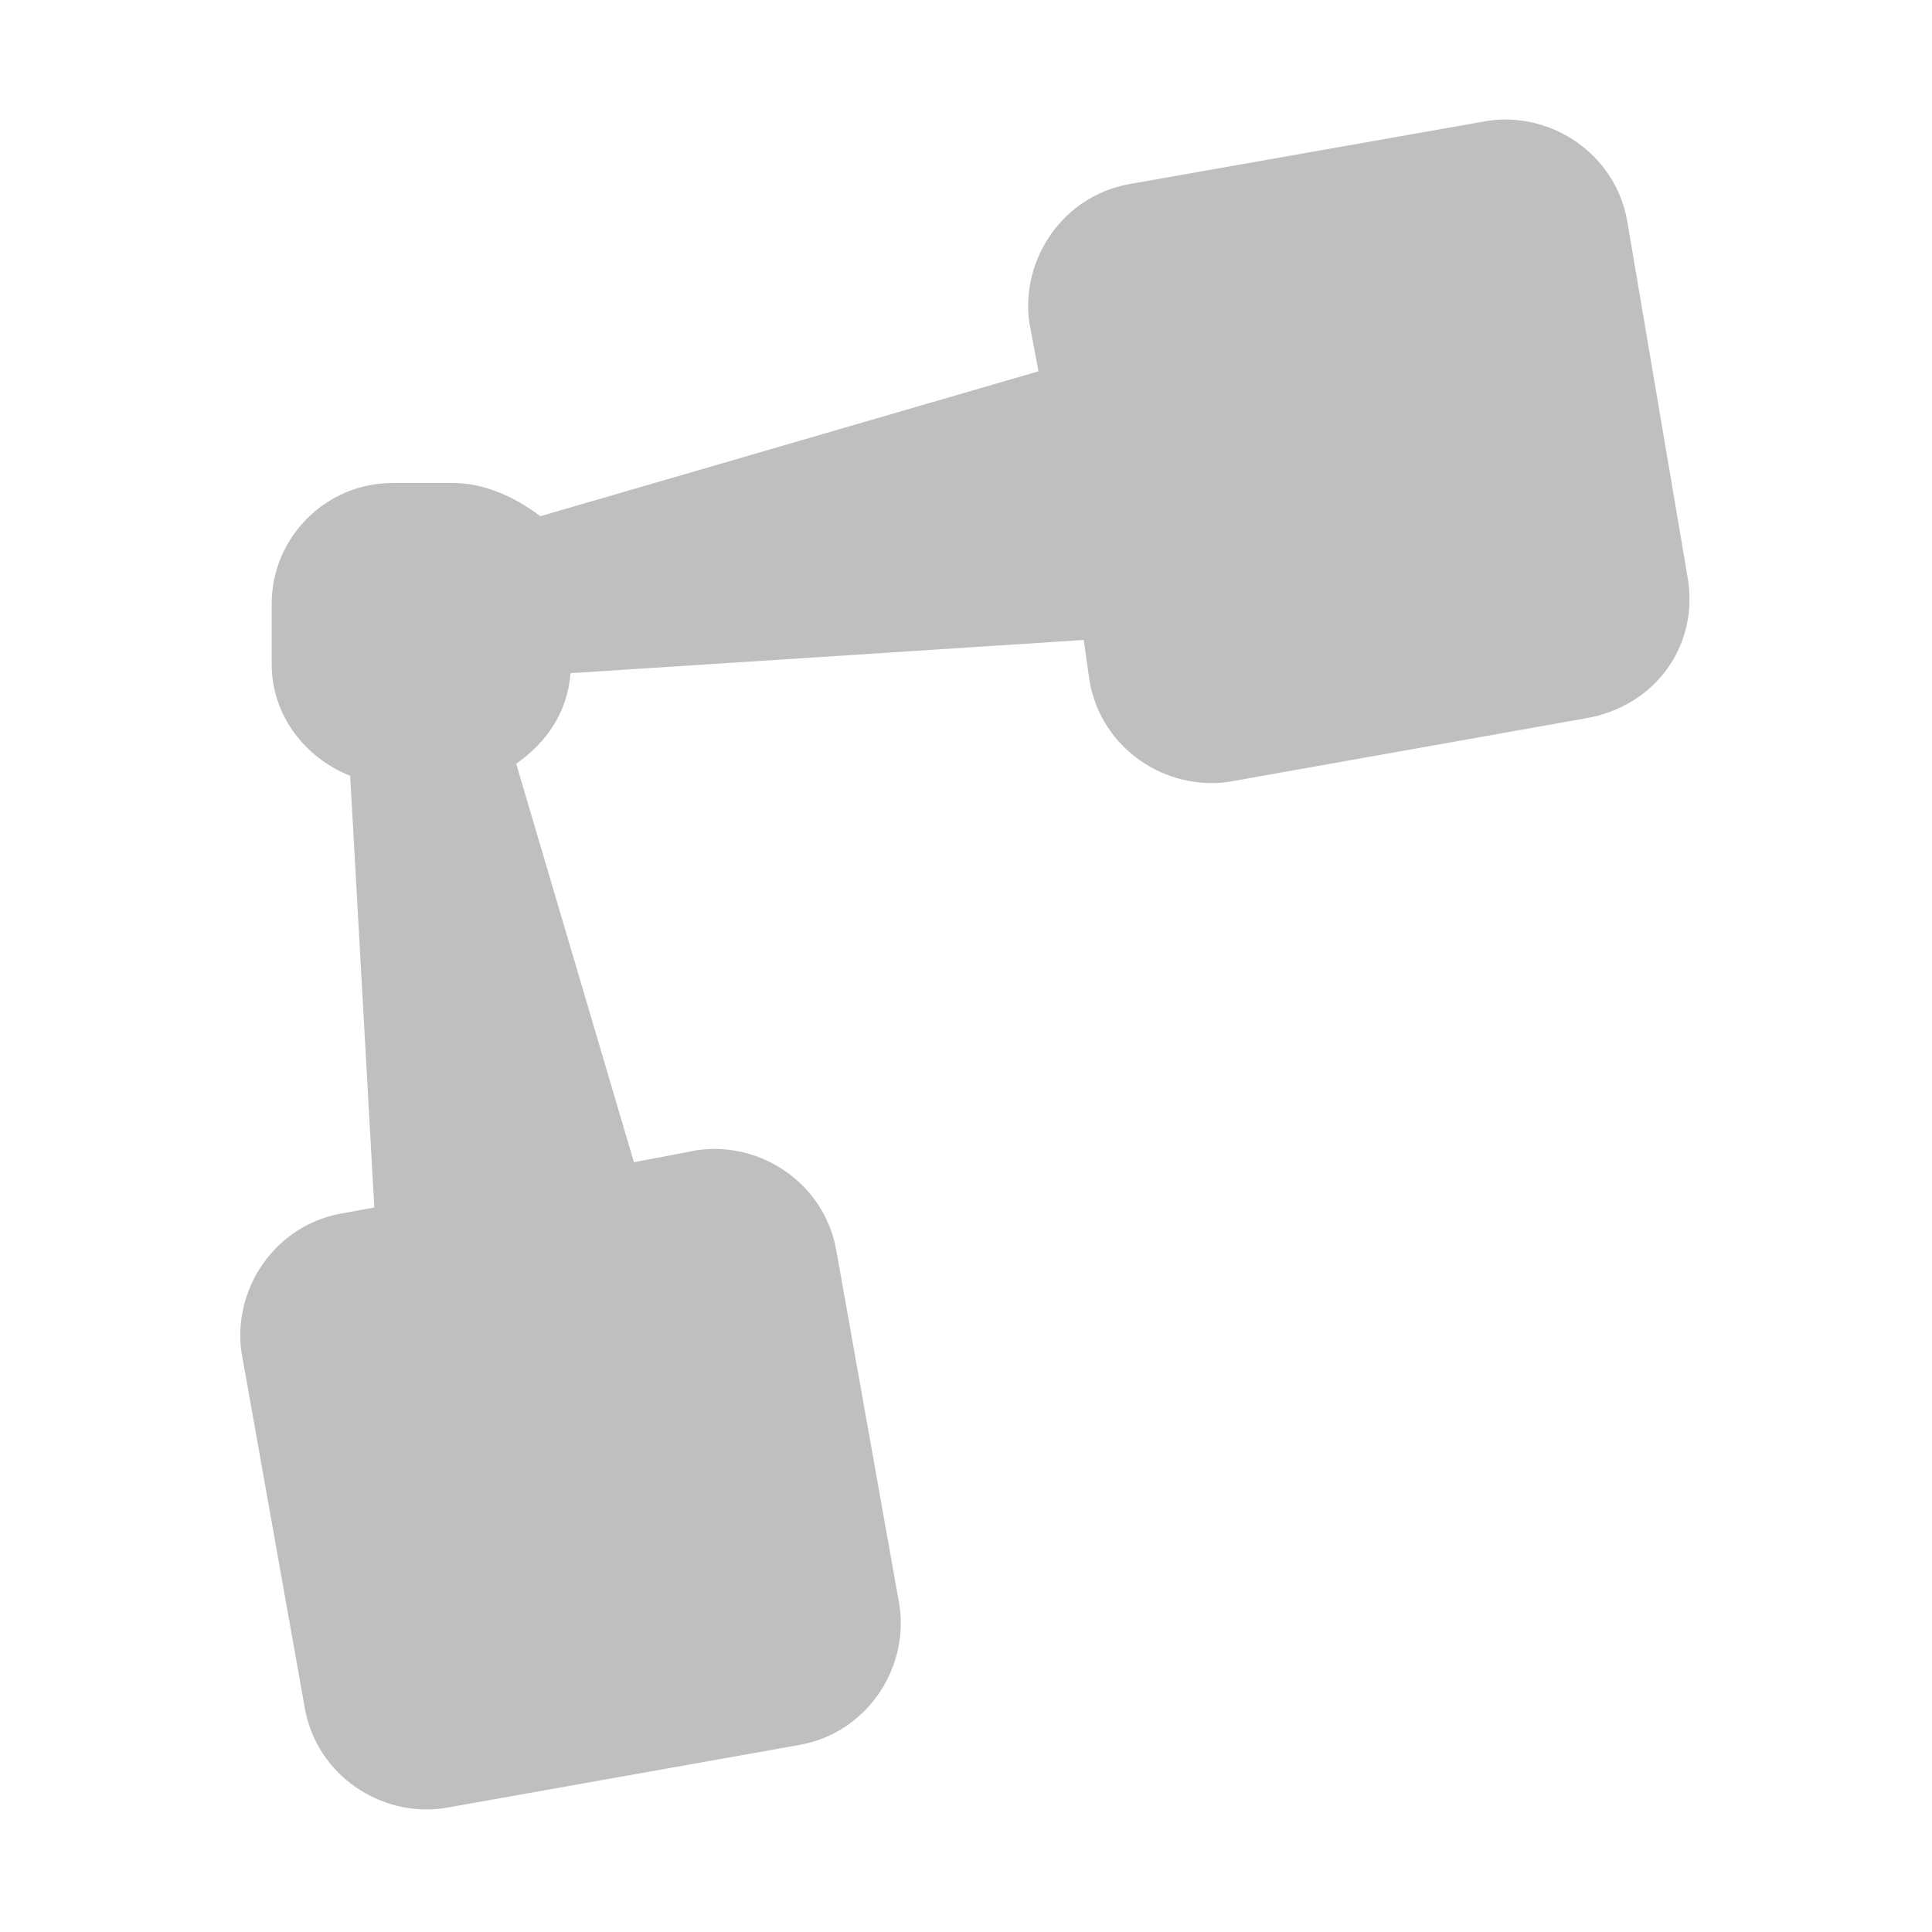 <?xml version="1.0" encoding="utf-8"?>
<!-- Generator: Adobe Illustrator 22.0.0, SVG Export Plug-In . SVG Version: 6.00 Build 0)  -->
<svg version="1.1" id="图层_1" xmlns="http://www.w3.org/2000/svg" xmlns:xlink="http://www.w3.org/1999/xlink" x="0px" y="0px"
	 viewBox="0 0 64 64" style="enable-background:new 0 0 64 64;" xml:space="preserve">
<style type="text/css">
	.st0{fill:#BFBFBF;}
</style>
<path class="st0" d="M55.9,19.1L53.9,7.3c-0.4-2.2-2.5-3.6-4.6-3.3L37.4,6.1c-2.2,0.4-3.6,2.5-3.3,4.6l0.3,1.6l-16.5,4.8
	C17.1,16.5,16.1,16,15,16h-2c-2.2,0-4,1.8-4,4v2c0,1.7,1.1,3.1,2.6,3.7L12.4,40l-1.1,0.2c-2.2,0.4-3.6,2.5-3.3,4.6l2.1,11.8
	c0.4,2.2,2.5,3.6,4.6,3.3l11.8-2.1c2.2-0.4,3.6-2.5,3.3-4.6l-2.1-11.8c-0.4-2.2-2.5-3.6-4.6-3.3L21,38.5l-3.9-13.2
	c1-0.7,1.7-1.7,1.8-3l17-1.1l0.2,1.4c0.4,2.2,2.5,3.6,4.6,3.3l11.8-2.1C54.9,23.4,56.3,21.3,55.9,19.1z"/>
</svg>
